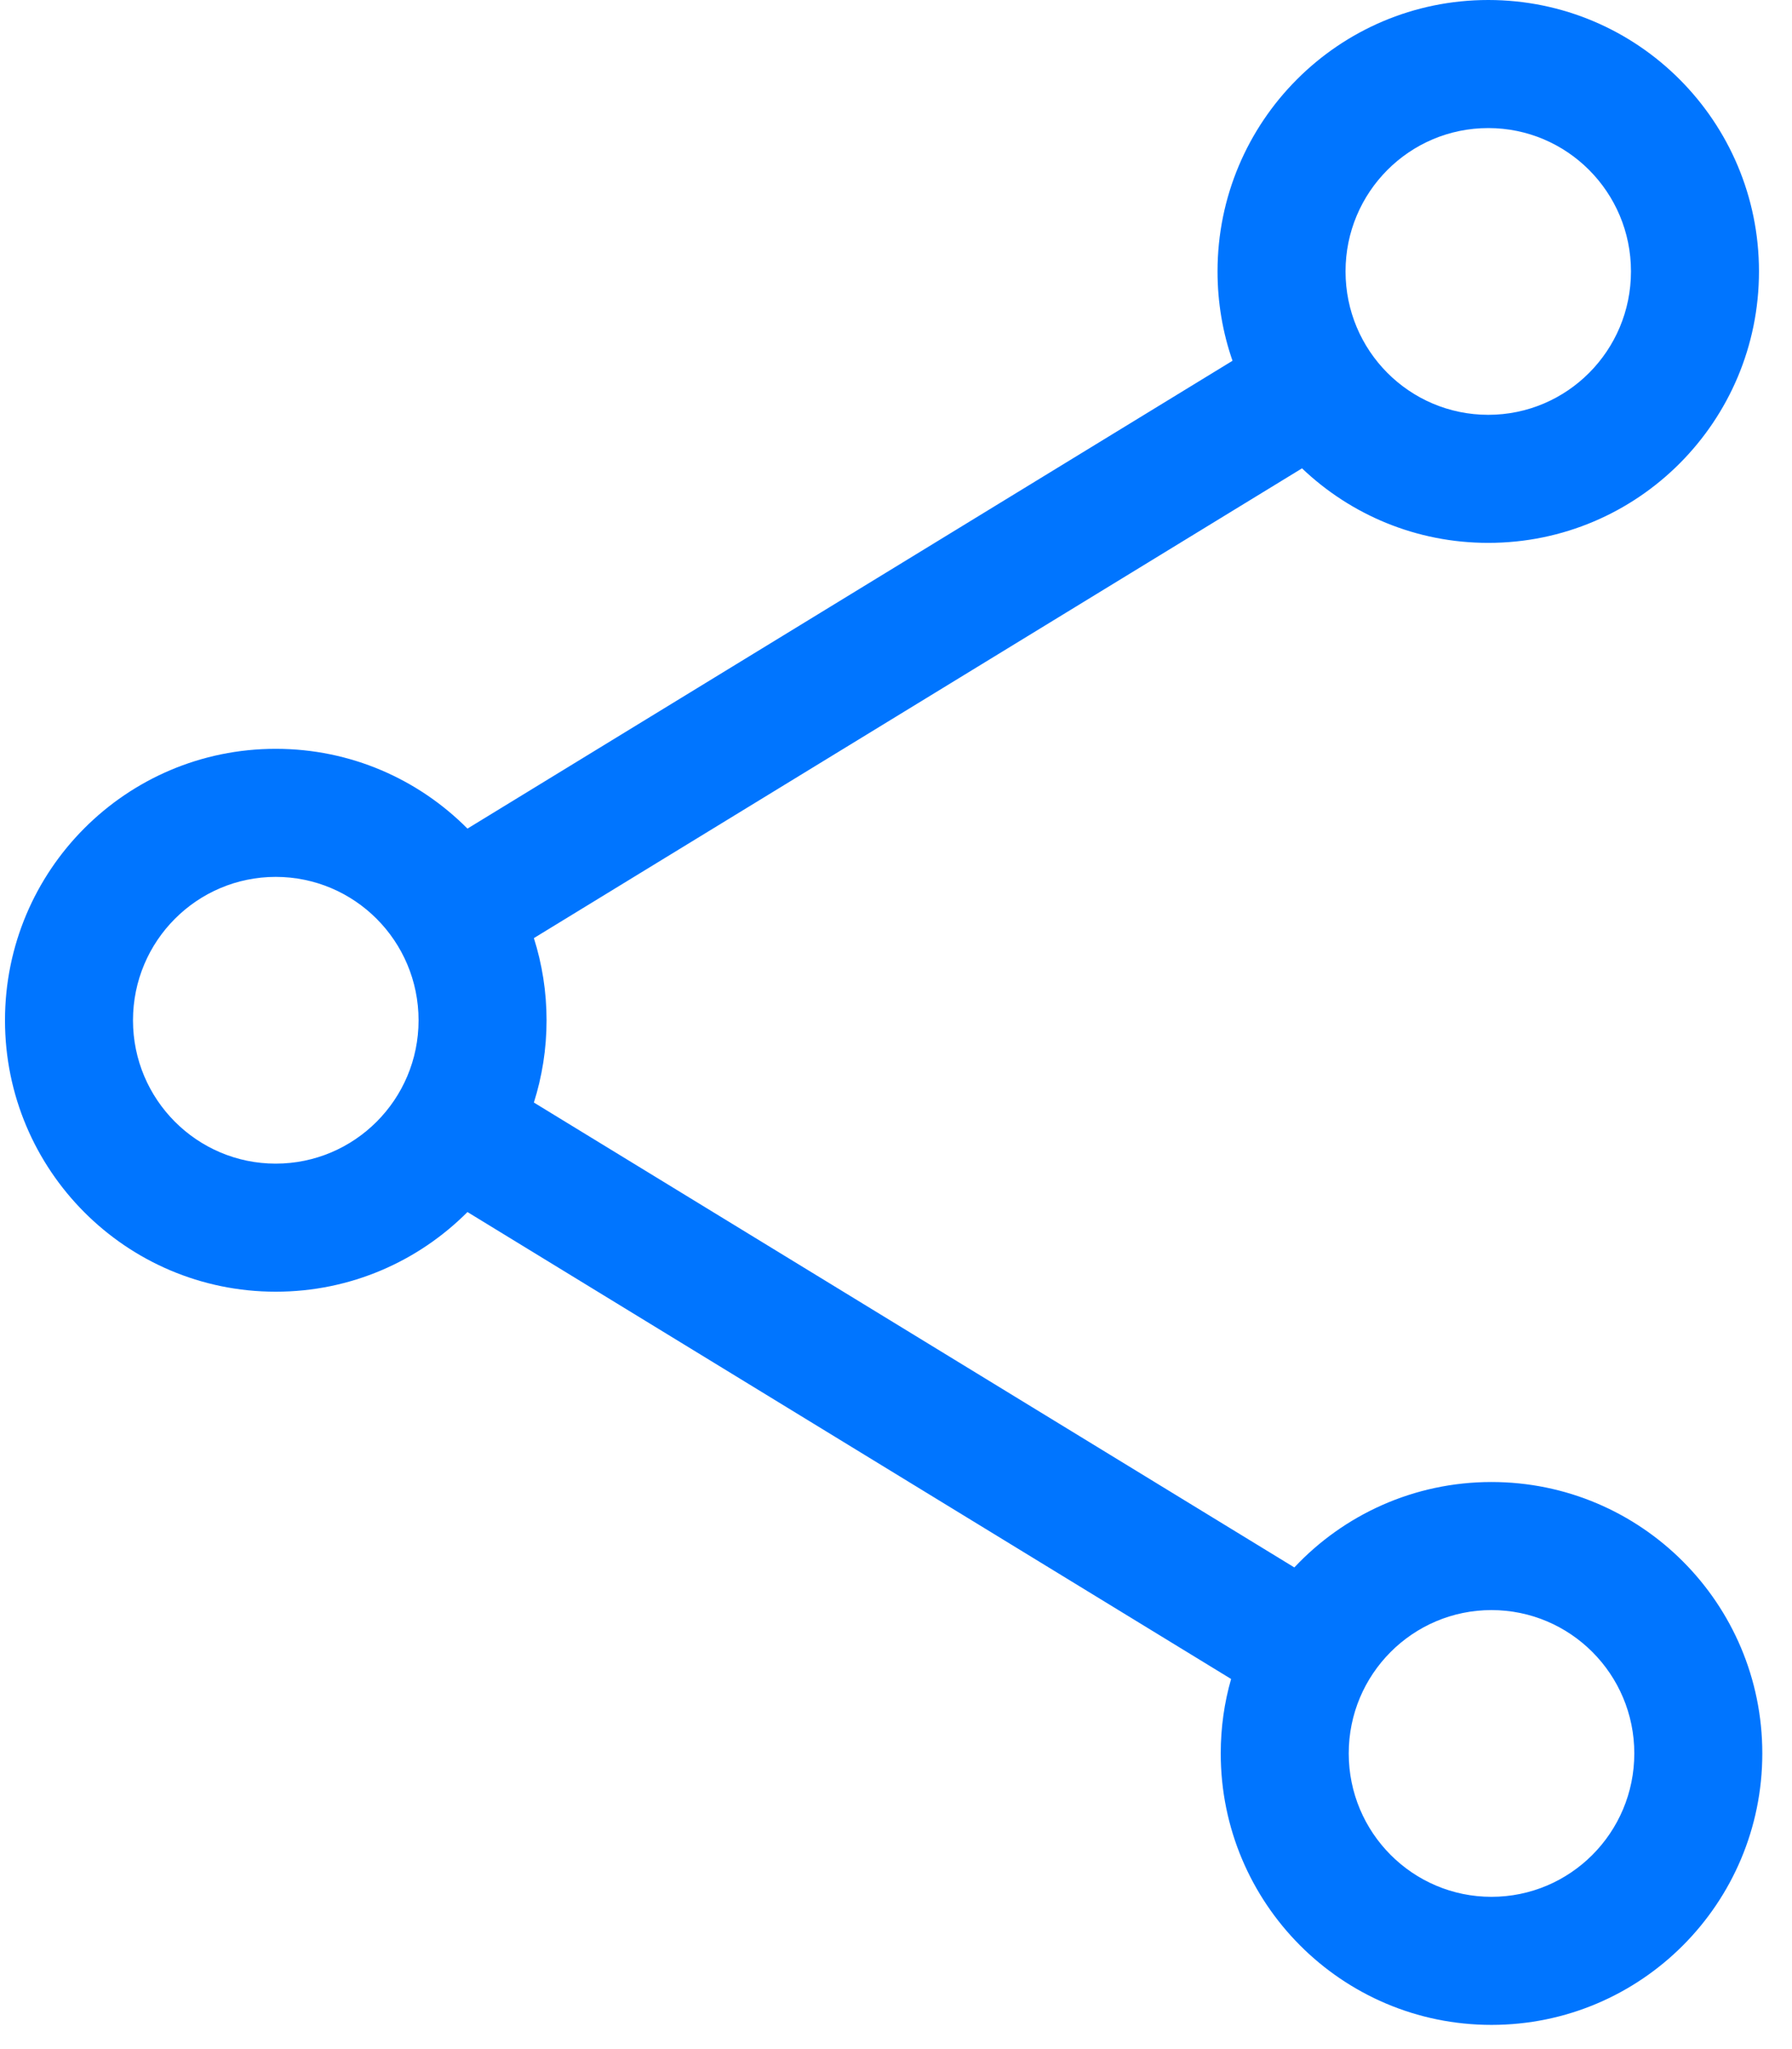 <svg width="14" height="16" viewBox="0 0 14 16" fill="none" xmlns="http://www.w3.org/2000/svg">
<path fill-rule="evenodd" clip-rule="evenodd" d="M10.512 2.119C10.512 1.5 11.012 1 11.627 1C12.242 1 12.742 1.5 12.742 2.119C12.742 2.739 12.242 3.239 11.627 3.239C11.012 3.239 10.512 2.739 10.512 2.119ZM11.627 0C10.458 0 9.512 0.95 9.512 2.119C9.512 2.364 9.553 2.599 9.629 2.817L3.652 6.47C3.269 6.085 2.74 5.847 2.154 5.847C0.985 5.847 0.039 6.797 0.039 7.967C0.039 9.136 0.985 10.086 2.154 10.086C2.74 10.086 3.269 9.848 3.652 9.464L9.618 13.11C9.565 13.294 9.537 13.49 9.537 13.691C9.537 14.861 10.483 15.811 11.652 15.811C12.822 15.811 13.768 14.861 13.768 13.691C13.768 12.522 12.822 11.572 11.652 11.572C11.045 11.572 10.497 11.829 10.112 12.239L4.171 8.609C4.235 8.406 4.27 8.191 4.27 7.967C4.27 7.743 4.235 7.527 4.171 7.325L10.172 3.657C10.551 4.018 11.063 4.239 11.627 4.239C12.797 4.239 13.742 3.289 13.742 2.119C13.742 0.95 12.797 0 11.627 0ZM2.154 6.847C1.54 6.847 1.039 7.347 1.039 7.967C1.039 8.586 1.54 9.086 2.154 9.086C2.769 9.086 3.27 8.586 3.27 7.967C3.27 7.347 2.769 6.847 2.154 6.847ZM11.652 12.572C11.038 12.572 10.537 13.072 10.537 13.691C10.537 14.311 11.038 14.811 11.652 14.811C12.267 14.811 12.768 14.311 12.768 13.691C12.768 13.072 12.267 12.572 11.652 12.572Z" fill="#0075FF"/>
</svg>
